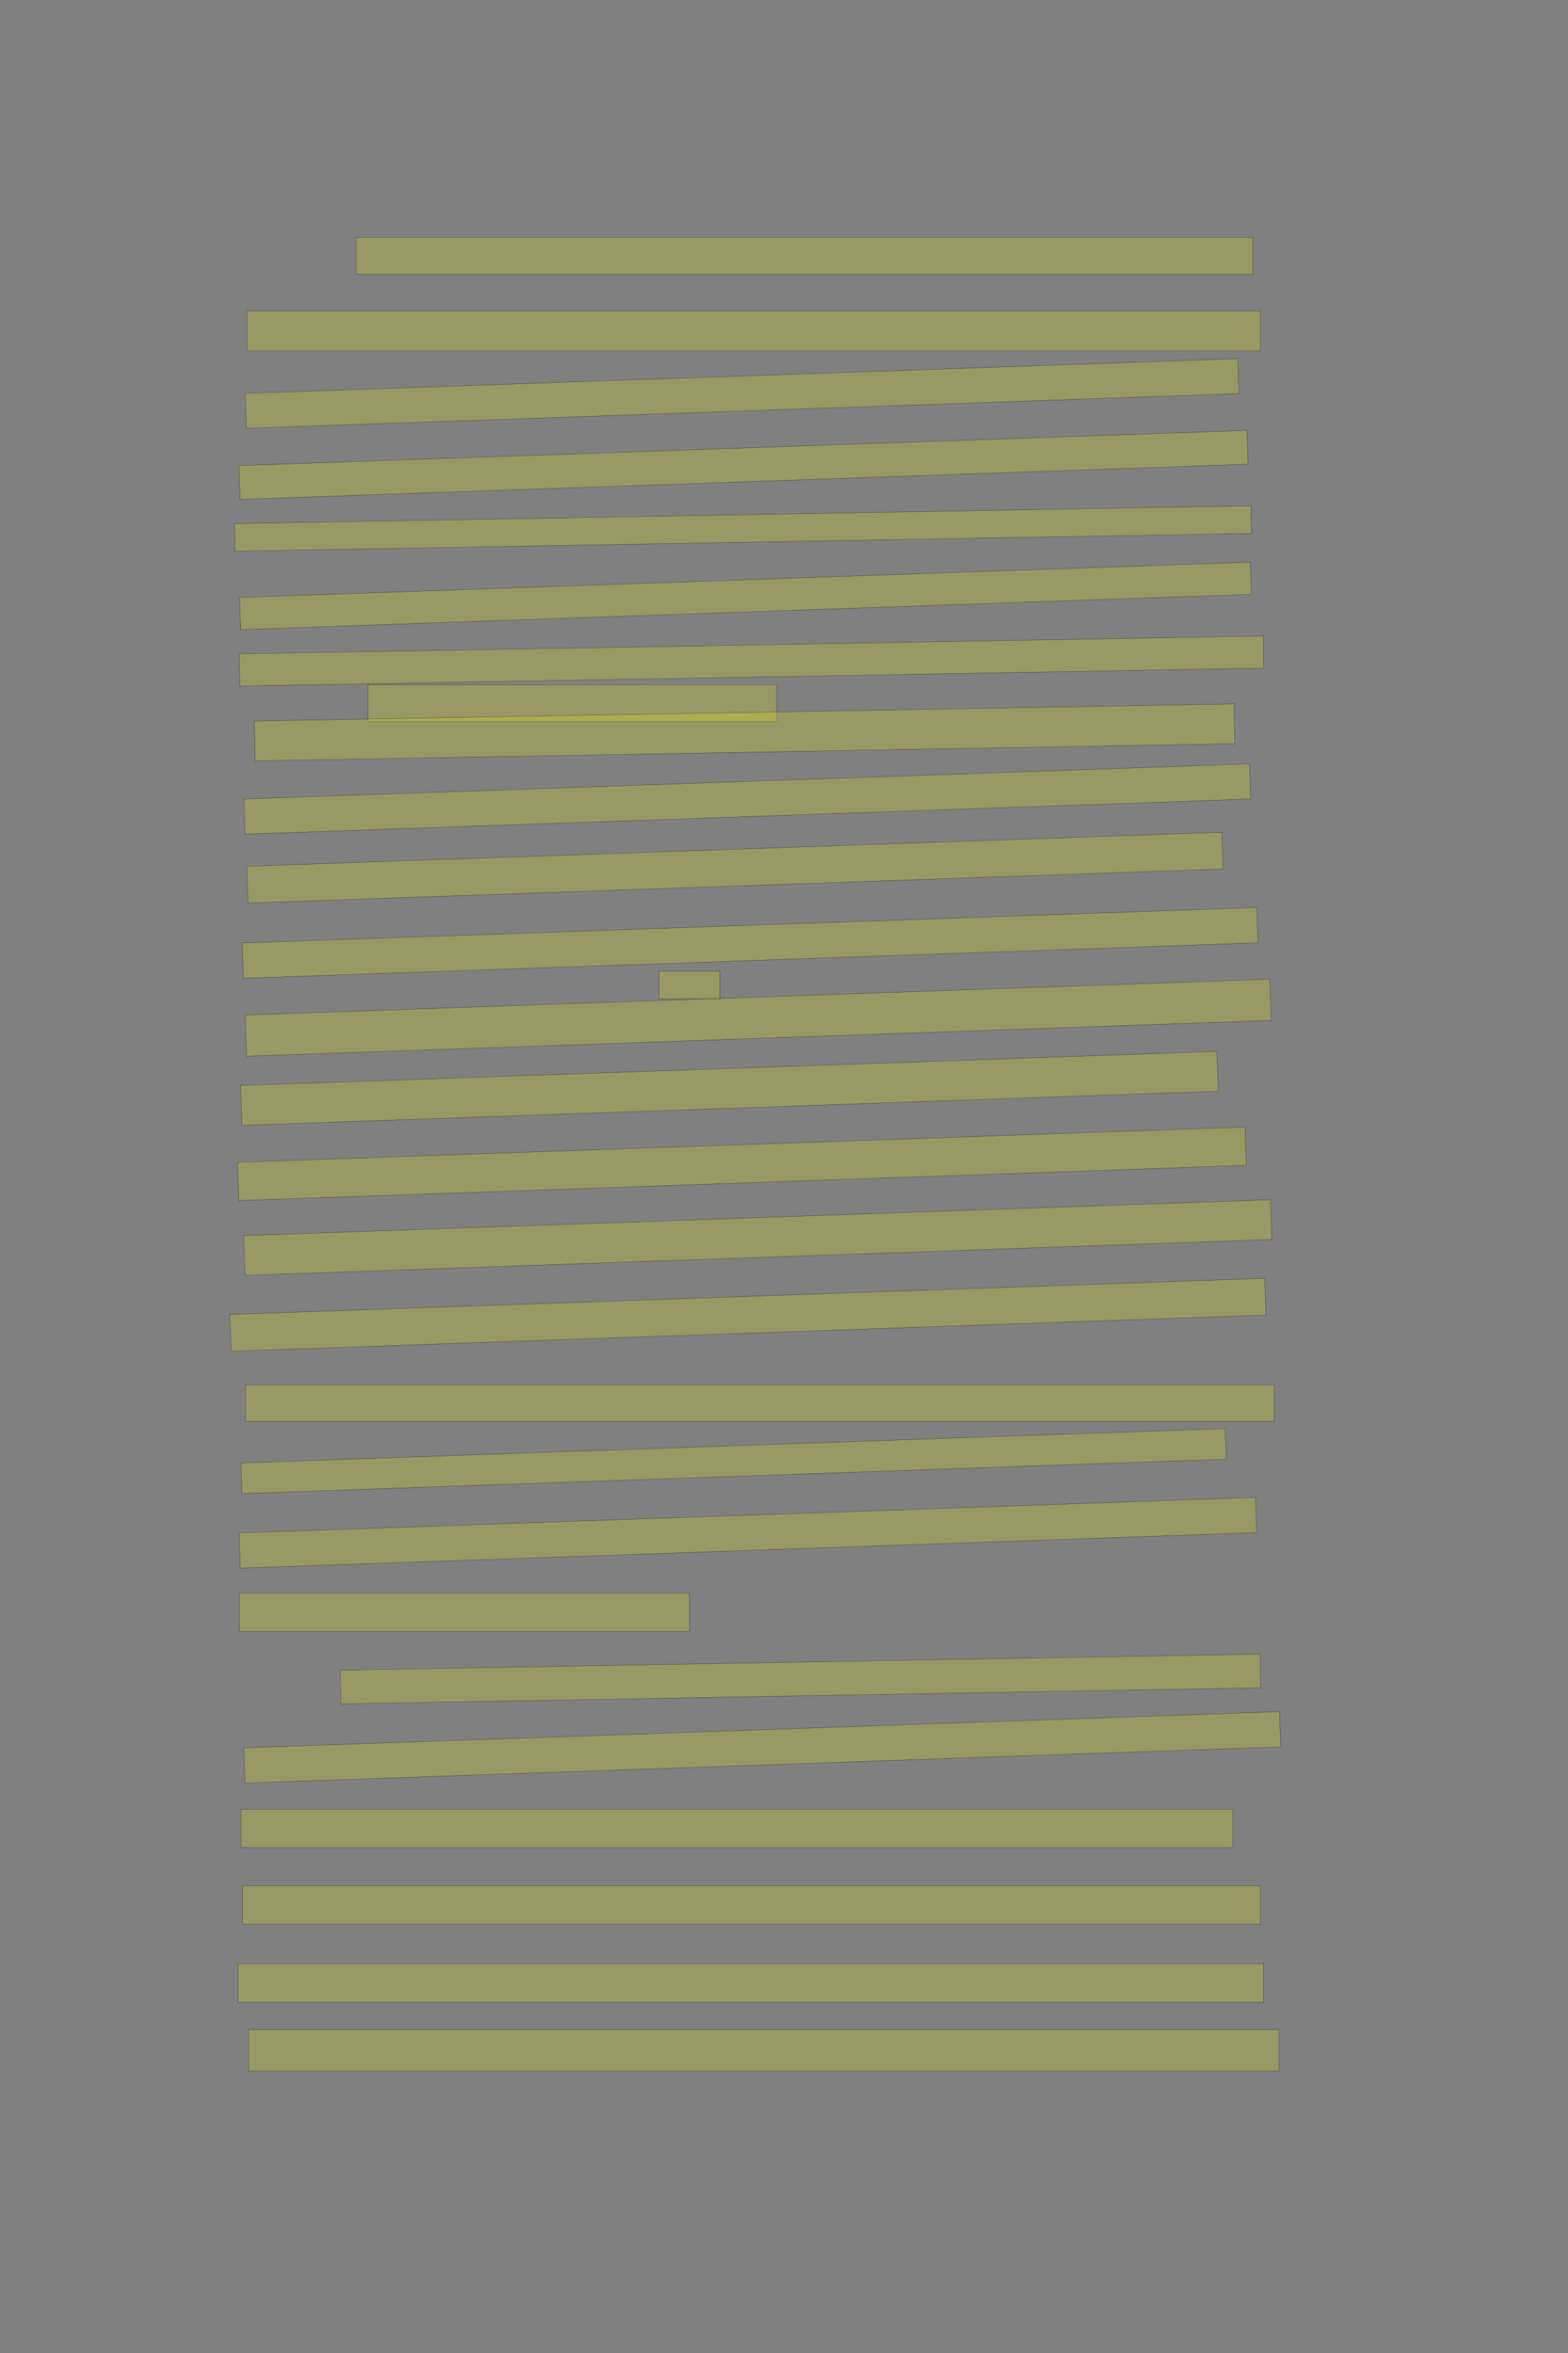 <?xml version="1.0" encoding="UTF-8" standalone="no"?><svg xmlns="http://www.w3.org/2000/svg" xmlns:xlink="http://www.w3.org/1999/xlink" height="6144" width="4096">
 <rect width="100%" height="100%" fill="#808080" stroke="none"/>
 <g>
  <title>Layer 1</title>
  <rect class=" imageannotationLine imageannotationLinked" fill="#FFFF00" fill-opacity="0.2" height="96" id="svg_2" stroke="#000000" stroke-opacity="0.5" width="2343.273" x="929.453" xlink:href="#la" y="620"/>
  <rect class=" imageannotationLine imageannotationLinked" fill="#FFFF00" fill-opacity="0.2" height="104" id="svg_4" stroke="#000000" stroke-opacity="0.5" width="2647.273" x="645.453" xlink:href="#lb" y="812"/>
  <rect class=" imageannotationLine imageannotationLinked" fill="#FFFF00" fill-opacity="0.2" height="91.304" id="svg_6" stroke="#000000" stroke-opacity="0.5" transform="rotate(-2, 1938.45, 1027.49)" width="2594.124" x="641.381" xlink:href="#lc" y="981.837"/>
  <rect class=" imageannotationLine imageannotationLinked" fill="#FFFF00" fill-opacity="0.2" height="88.284" id="svg_8" stroke="#000000" stroke-opacity="0.5" transform="rotate(-2, 1942.25, 1213.92)" width="2634.925" x="624.786" xlink:href="#ld" y="1169.773"/>
  <rect class=" imageannotationLine imageannotationLinked" fill="#FFFF00" fill-opacity="0.2" height="72.004" id="svg_10" stroke="#000000" stroke-opacity="0.5" transform="rotate(-1, 1940.88, 1380)" width="2655.273" x="613.244" xlink:href="#le" y="1344.002"/>
  <rect class=" imageannotationLine imageannotationLinked" fill="#FFFF00" fill-opacity="0.2" height="84.008" id="svg_12" stroke="#000000" stroke-opacity="0.5" transform="rotate(-2, 1947.29, 1555.88)" width="2642.082" x="626.254" xlink:href="#lf" y="1513.875"/>
  <rect class=" imageannotationLine imageannotationLinked" fill="#FFFF00" fill-opacity="0.2" height="83.932" id="svg_14" stroke="#000000" stroke-opacity="0.5" transform="rotate(-1, 1963.05, 1726.03)" width="2675.296" x="625.407" xlink:href="#lg" y="1684.07"/>
  <rect class=" imageannotationLine imageannotationLinked" fill="#FFFF00" fill-opacity="0.2" height="96" id="svg_16" stroke="#000000" stroke-opacity="0.5" width="1067.273" x="961.453" xlink:href="#lh" y="1788"/>
  <rect class=" imageannotationLine imageannotationLinked" fill="#FFFF00" fill-opacity="0.2" height="104" id="svg_18" stroke="#000000" stroke-opacity="0.5" transform="rotate(-1, 1945.06, 1912.32)" width="2559.244" x="665.438" xlink:href="#li" y="1860.315"/>
  <rect class=" imageannotationLine imageannotationLinked" fill="#FFFF00" fill-opacity="0.2" height="91.868" id="svg_20" stroke="#000000" stroke-opacity="0.5" transform="rotate(-2, 1951.98, 2086.32)" width="2628.46" x="637.753" xlink:href="#lj" y="2040.384"/>
  <rect class=" imageannotationLine imageannotationLinked" fill="#FFFF00" fill-opacity="0.2" height="96.005" id="svg_22" stroke="#000000" stroke-opacity="0.5" transform="rotate(-2, 1919.82, 2265.51)" width="2548.509" x="645.561" xlink:href="#lk" y="2217.509"/>
  <rect class=" imageannotationLine imageannotationLinked" fill="#FFFF00" fill-opacity="0.2" height="92.147" id="svg_24" stroke="#000000" stroke-opacity="0.5" transform="rotate(-2, 1959.34, 2462.06)" width="2652.307" x="633.192" xlink:href="#ll" y="2415.988"/>
  <rect class=" imageannotationLine imageannotationLinked" fill="#FFFF00" fill-opacity="0.2" height="72" id="svg_26" stroke="#000000" stroke-opacity="0.5" width="159.273" x="1721.453" xlink:href="#lm" y="2536"/>
  <rect class=" imageannotationLine imageannotationLinked" fill="#FFFF00" fill-opacity="0.2" height="107.718" id="svg_28" stroke="#000000" stroke-opacity="0.5" transform="rotate(-2, 1980.58, 2657.39)" width="2678.246" x="641.456" xlink:href="#ln" y="2603.53"/>
  <rect class=" imageannotationLine imageannotationLinked" fill="#FFFF00" fill-opacity="0.2" height="104" id="svg_30" stroke="#000000" stroke-opacity="0.5" transform="rotate(-2, 1905.41, 2841.87)" width="2551.949" x="629.435" xlink:href="#lo" y="2789.875"/>
  <rect class=" imageannotationLine imageannotationLinked" fill="#FFFF00" fill-opacity="0.2" height="100.002" id="svg_32" stroke="#000000" stroke-opacity="0.5" transform="rotate(-2, 1938.14, 3038.87)" width="2633.296" x="621.494" xlink:href="#lp" y="2988.87"/>
  <rect class=" imageannotationLine imageannotationLinked" fill="#FFFF00" fill-opacity="0.2" height="104" id="svg_34" stroke="#000000" stroke-opacity="0.5" transform="rotate(-2, 1979.39, 3231.43)" width="2684.008" x="637.389" xlink:href="#lq" y="3179.431"/>
  <rect class=" imageannotationLine imageannotationLinked" fill="#FFFF00" fill-opacity="0.2" height="96.005" id="svg_36" stroke="#000000" stroke-opacity="0.5" transform="rotate(-2, 1953.73, 3433.02)" width="2704.833" x="601.312" xlink:href="#lr" y="3385.023"/>
  <rect class=" imageannotationLine imageannotationLinked" fill="#FFFF00" fill-opacity="0.2" height="96" id="svg_38" stroke="#000000" stroke-opacity="0.5" width="2687.273" x="641.453" xlink:href="#ls" y="3616"/>
  <rect class=" imageannotationLine imageannotationLinked" fill="#FFFF00" fill-opacity="0.2" height="80.015" id="svg_40" stroke="#000000" stroke-opacity="0.5" transform="rotate(-2, 1916.22, 3815.03)" width="2572.865" x="629.785" xlink:href="#lt" y="3775.026"/>
  <rect class=" imageannotationLine imageannotationLinked" fill="#FFFF00" fill-opacity="0.2" height="92.007" id="svg_42" stroke="#000000" stroke-opacity="0.5" transform="rotate(-2, 1953.63, 4002.33)" width="2656.862" x="625.203" xlink:href="#lu" y="3956.327"/>
  <rect class=" imageannotationLine imageannotationLinked" fill="#FFFF00" fill-opacity="0.2" height="100" id="svg_44" stroke="#000000" stroke-opacity="0.5" width="1175.273" x="625.453" xlink:href="#lv" y="4160"/>
  <rect class=" imageannotationLine imageannotationLinked" fill="#FFFF00" fill-opacity="0.2" height="88.072" id="svg_46" stroke="#000000" stroke-opacity="0.5" transform="rotate(-1, 2090.95, 4384.04)" width="2403.273" x="889.314" xlink:href="#lw" y="4340.001"/>
  <rect class=" imageannotationLine imageannotationLinked" fill="#FFFF00" fill-opacity="0.2" height="92.007" id="svg_48" stroke="#000000" stroke-opacity="0.5" transform="rotate(-2, 1991.18, 4562.56)" width="2707.292" x="637.533" xlink:href="#lx" y="4516.552"/>
  <rect class=" imageannotationLine imageannotationLinked" fill="#FFFF00" fill-opacity="0.2" height="100" id="svg_50" stroke="#000000" stroke-opacity="0.5" width="2591.273" x="629.453" xlink:href="#ly" y="4724"/>
  <rect class=" imageannotationLine imageannotationLinked" fill="#FFFF00" fill-opacity="0.2" height="100" id="svg_52" stroke="#000000" stroke-opacity="0.5" width="2659.273" x="633.453" xlink:href="#lz" y="4924"/>
  <rect class=" imageannotationLine imageannotationLinked" fill="#FFFF00" fill-opacity="0.2" height="100" id="svg_54" stroke="#000000" stroke-opacity="0.5" width="2679.273" x="621.453" xlink:href="#laa" y="5128"/>
  <rect class=" imageannotationLine imageannotationLinked" fill="#FFFF00" fill-opacity="0.2" height="108" id="svg_56" stroke="#000000" stroke-opacity="0.5" width="2691.273" x="649.453" xlink:href="#lab" y="5300"/>
 </g>

</svg>